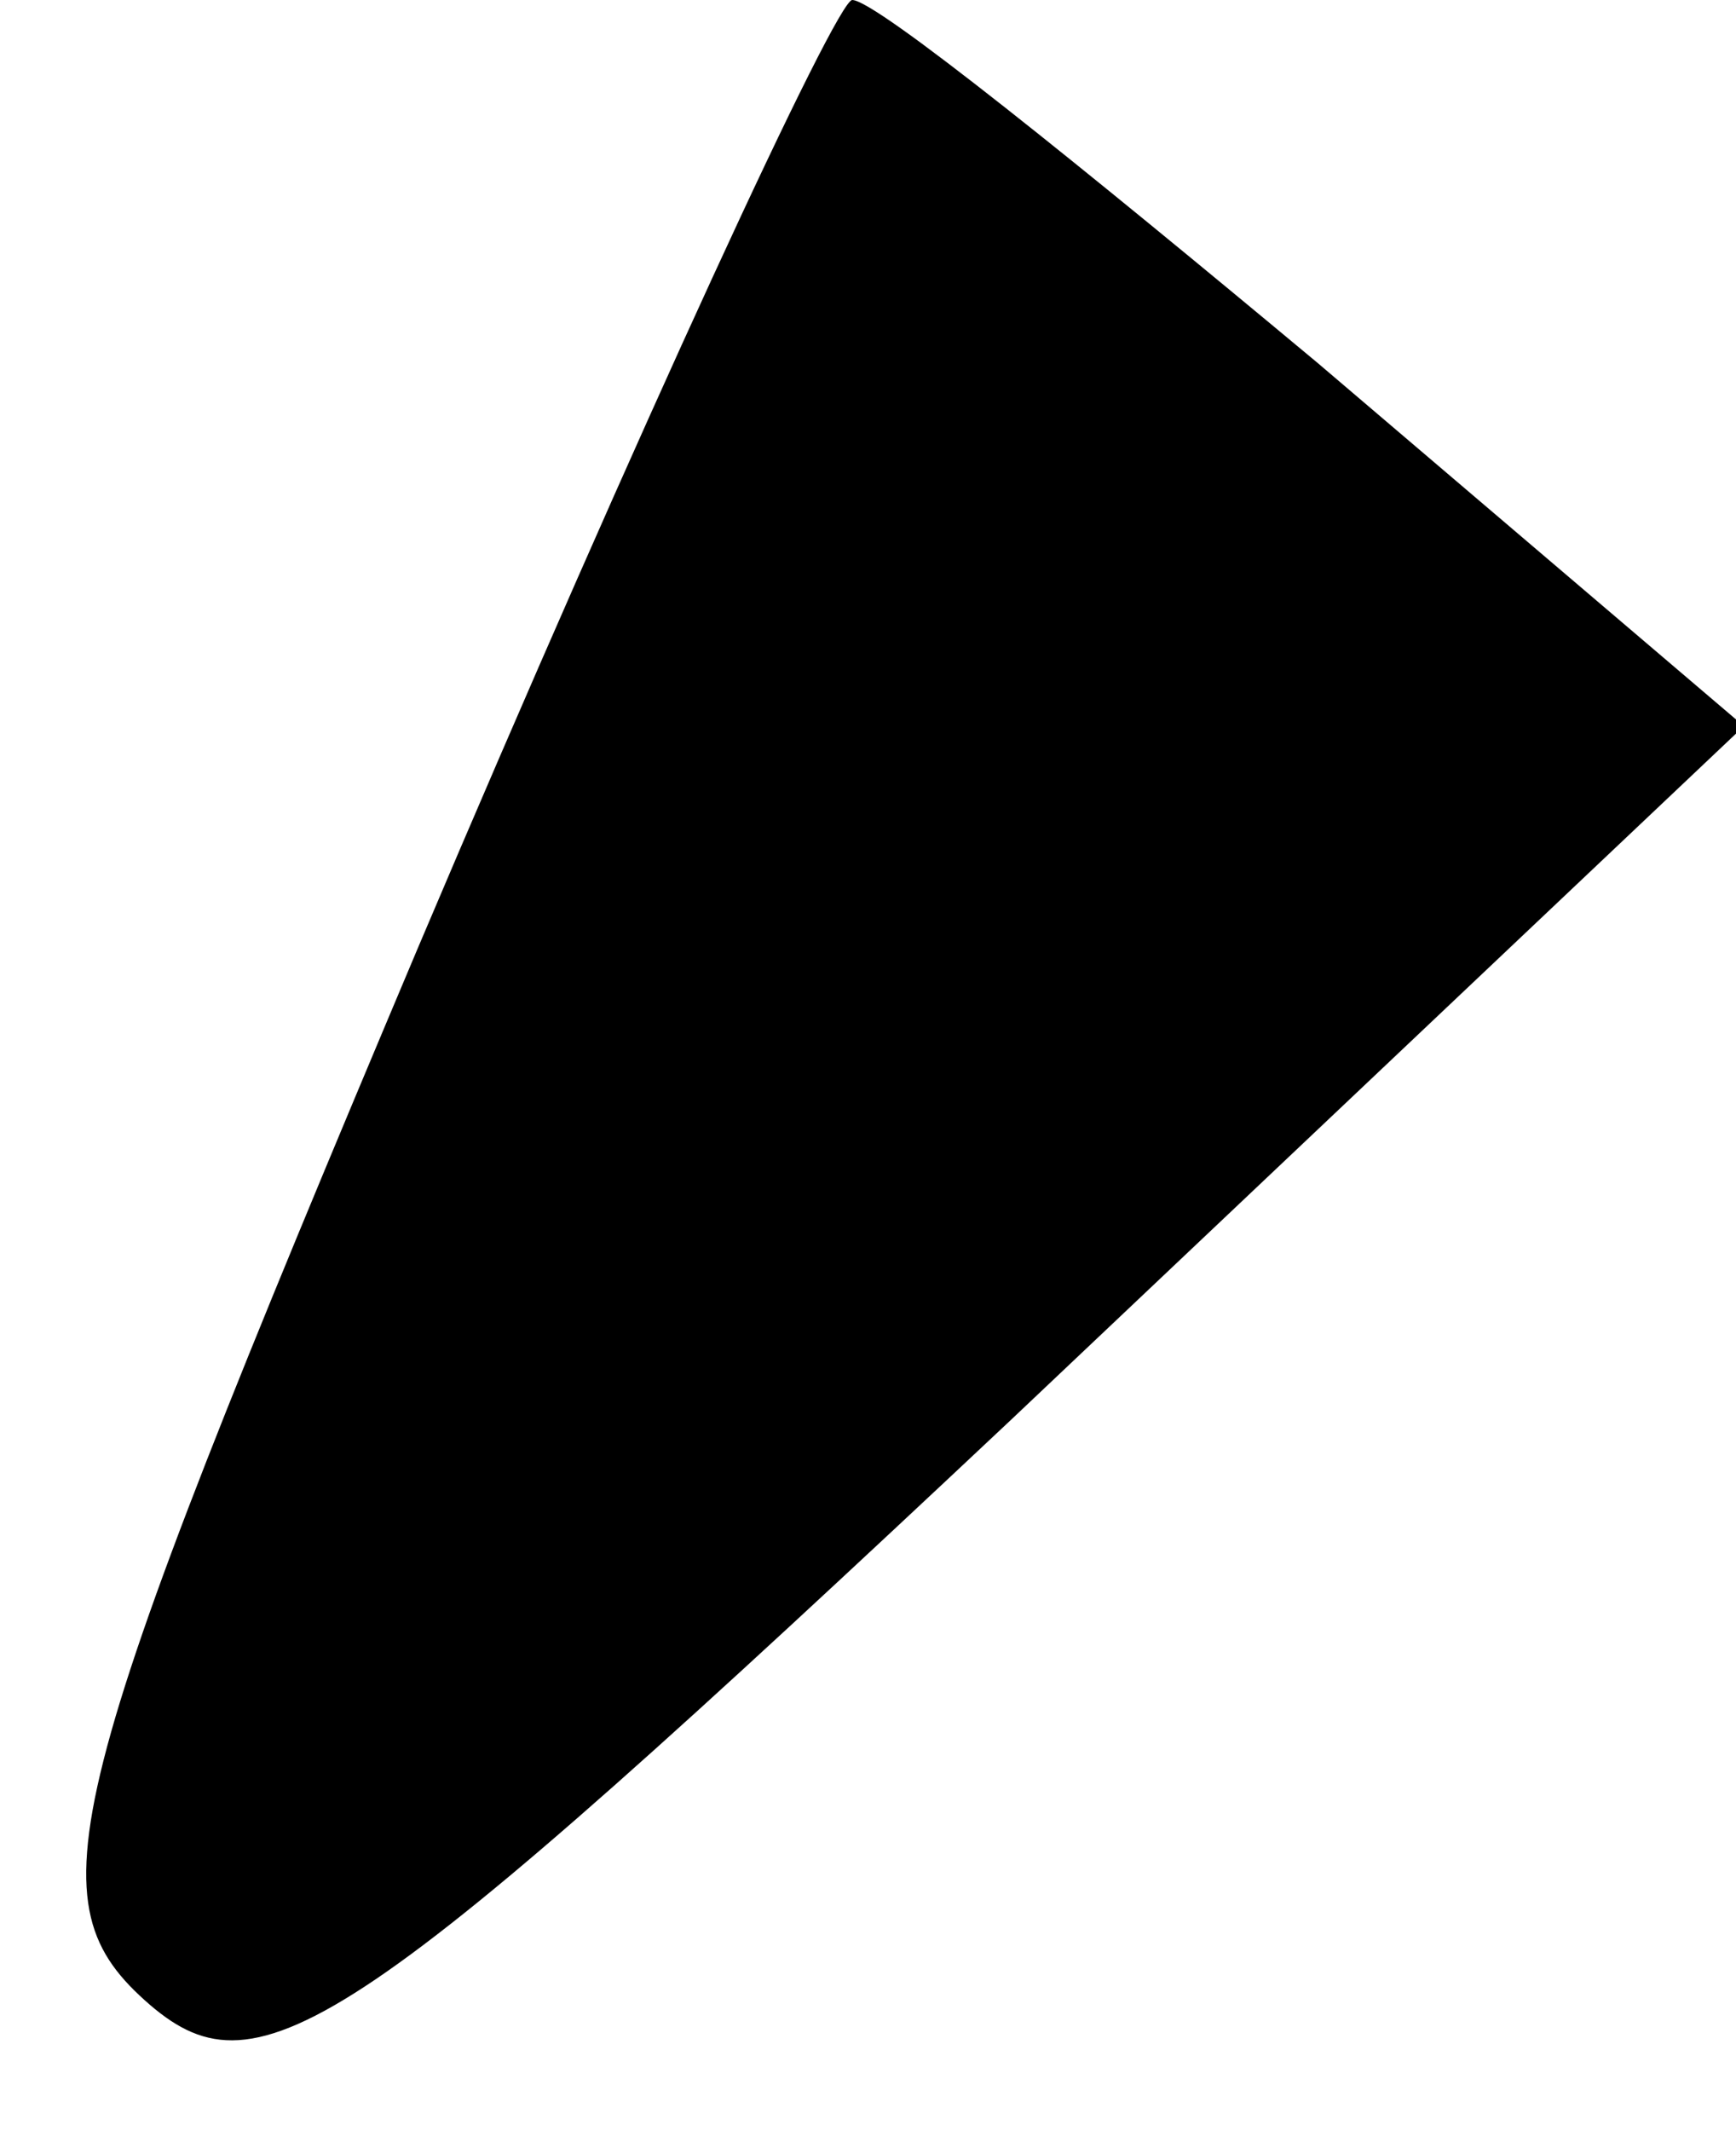 <?xml version="1.0" standalone="no"?>
<!DOCTYPE svg PUBLIC "-//W3C//DTD SVG 20010904//EN"
 "http://www.w3.org/TR/2001/REC-SVG-20010904/DTD/svg10.dtd">
<svg version="1.0" xmlns="http://www.w3.org/2000/svg"
 width="22pt" height="27pt" viewBox="0 0 22 27"
 preserveAspectRatio="xMidYMid meet">
<g transform="translate(0,27) scale(0.1,-0.1)"
fill="#000000" stroke="none">
<path fill="#000000" stroke="none" d="M53 150 c-46 -109 -49 -121 -34 -134
14 -12 26 -4 109 74 l93 88 -54 46 c-30 25 -56 46 -59 46 -2 0 -27 -54 -55
-120z"/>
</g>
</svg>
